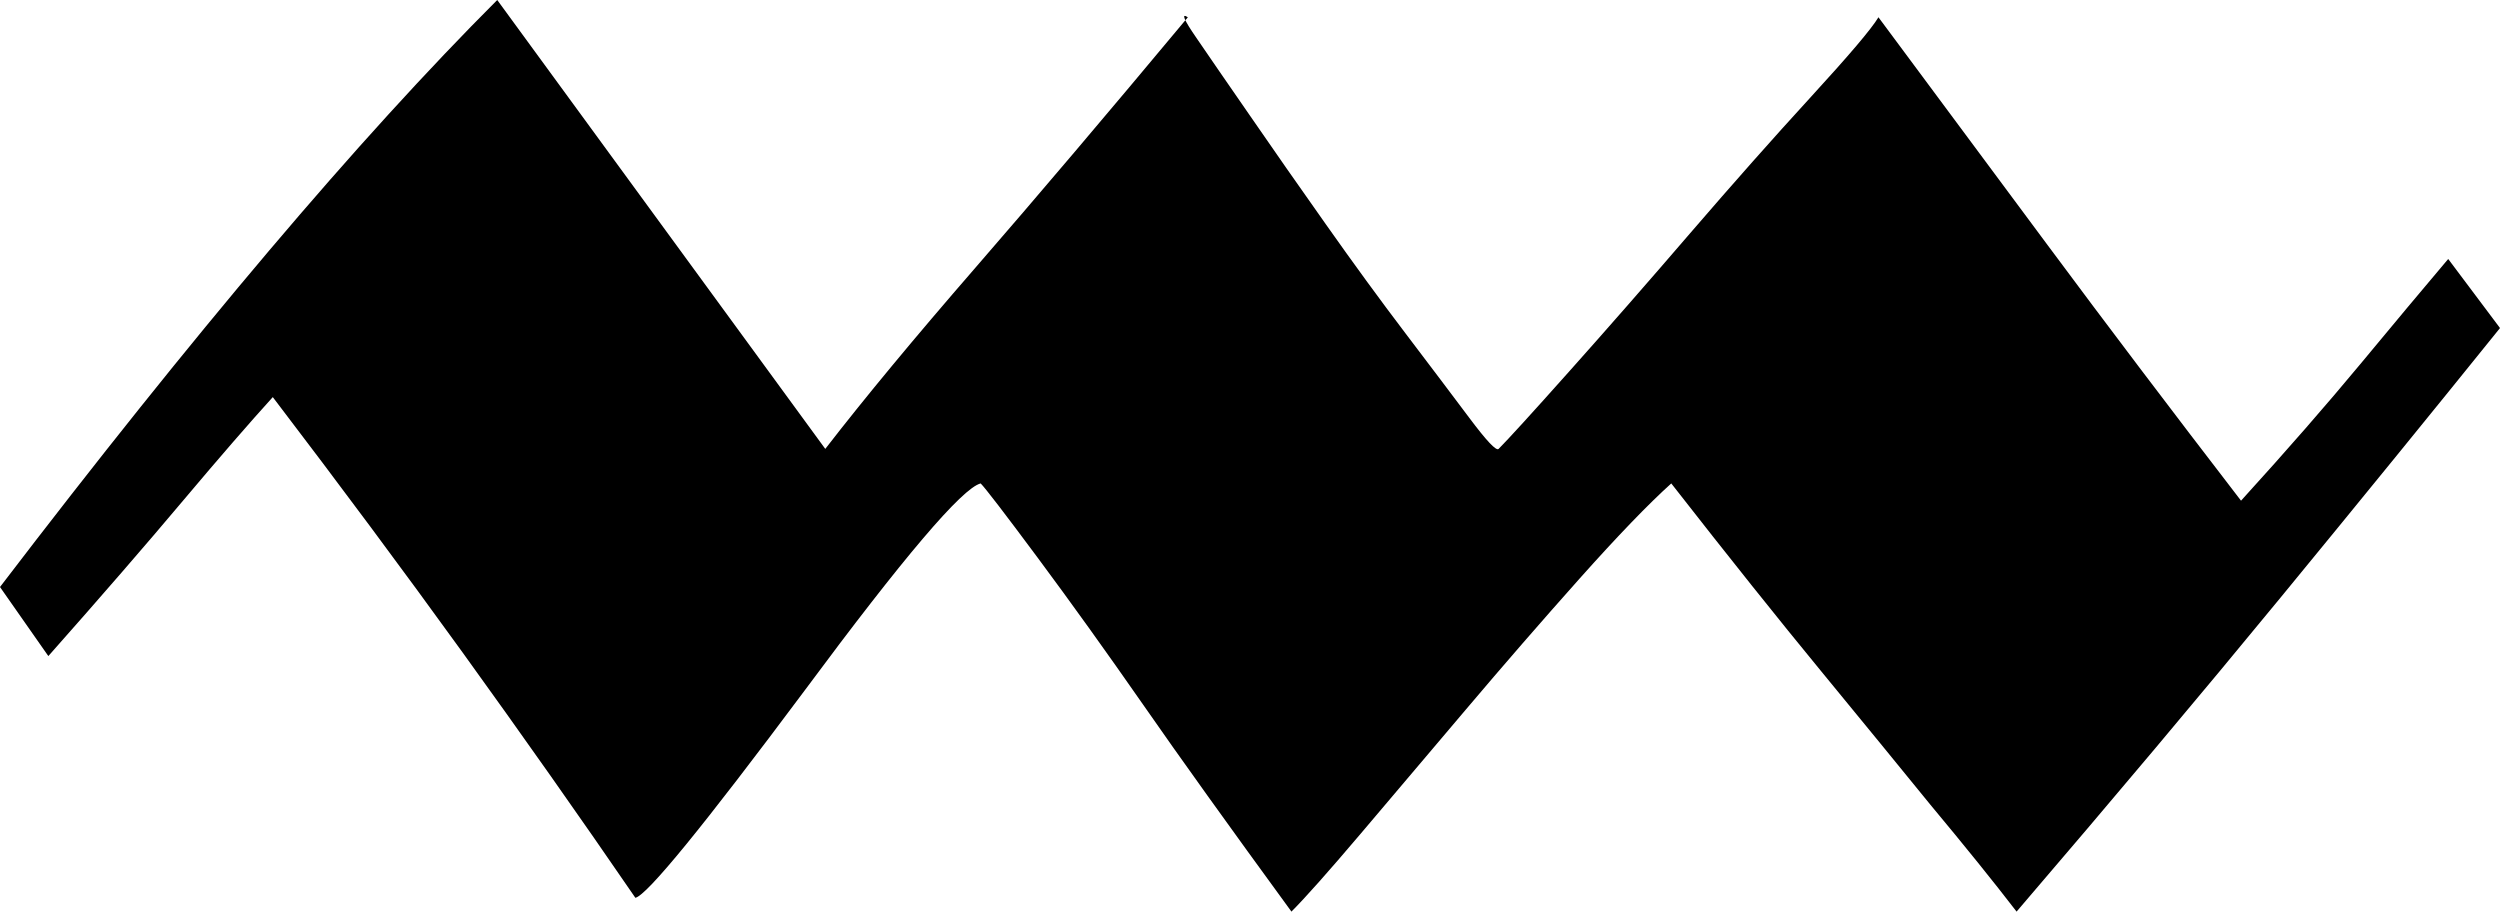 <?xml version="1.0" encoding="utf-8"?>
<!DOCTYPE svg PUBLIC "-//W3C//DTD SVG 1.1//EN" "http://www.w3.org/Graphics/SVG/1.1/DTD/svg11.dtd">
<svg version="1.1" id="Layer_1" xmlns="http://www.w3.org/2000/svg" xmlns:xlink="http://www.w3.org/1999/xlink" x="0px" y="0px"
	 width="36.2px" height="13.2px" viewBox="0 0 36.2 13.2" enable-background="new 0 0 36.2 13.2" xml:space="preserve">
<g>
	<path d="M14.125,3.875C15.008,2.858,16.033,1.65,17.2,0.25c-0.1-0.066-0.059,0.034,0.125,0.3c0.183,0.268,0.441,0.643,0.775,1.125
		c0.333,0.484,0.7,1.009,1.1,1.575c0.4,0.567,0.783,1.092,1.15,1.575c0.367,0.483,0.675,0.892,0.925,1.225
		c0.25,0.334,0.391,0.484,0.425,0.45c0.133-0.133,0.475-0.508,1.025-1.125c0.55-0.616,1.133-1.283,1.75-2
		c0.617-0.716,1.2-1.375,1.75-1.975c0.55-0.6,0.875-0.983,0.975-1.15c0.767,1.034,1.583,2.134,2.45,3.3c0.866,1.167,1.8,2.4,2.8,3.7
		c0.667-0.733,1.241-1.392,1.725-1.975c0.483-0.583,0.908-1.091,1.275-1.525l0.75,1c-0.967,1.2-2.025,2.5-3.175,3.9
		c-1.15,1.4-2.425,2.917-3.825,4.55c-0.333-0.433-0.75-0.95-1.25-1.55c-0.434-0.533-0.958-1.175-1.575-1.925
		C25.758,8.975,25.033,8.067,24.2,7c-0.333,0.3-0.775,0.759-1.325,1.375c-0.55,0.617-1.1,1.25-1.65,1.9
		c-0.55,0.65-1.059,1.25-1.525,1.8c-0.467,0.55-0.8,0.925-1,1.125c-0.9-1.233-1.617-2.233-2.15-3
		c-0.534-0.767-1.042-1.475-1.525-2.125C14.542,7.425,14.267,7.067,14.2,7c-0.267,0.067-1.117,1.067-2.55,3
		c-1.467,1.967-2.284,2.967-2.45,3c-0.8-1.167-1.634-2.35-2.5-3.55c-0.867-1.2-1.784-2.433-2.75-3.7
		c-0.333,0.367-0.767,0.867-1.3,1.5C2.117,7.884,1.467,8.634,0.7,9.5L0,8.5c1.4-1.833,2.7-3.458,3.9-4.875C5.1,2.208,6.2,1,7.2,0
		l4.75,6.5C12.517,5.767,13.242,4.892,14.125,3.875z"/>
</g>
</svg>
